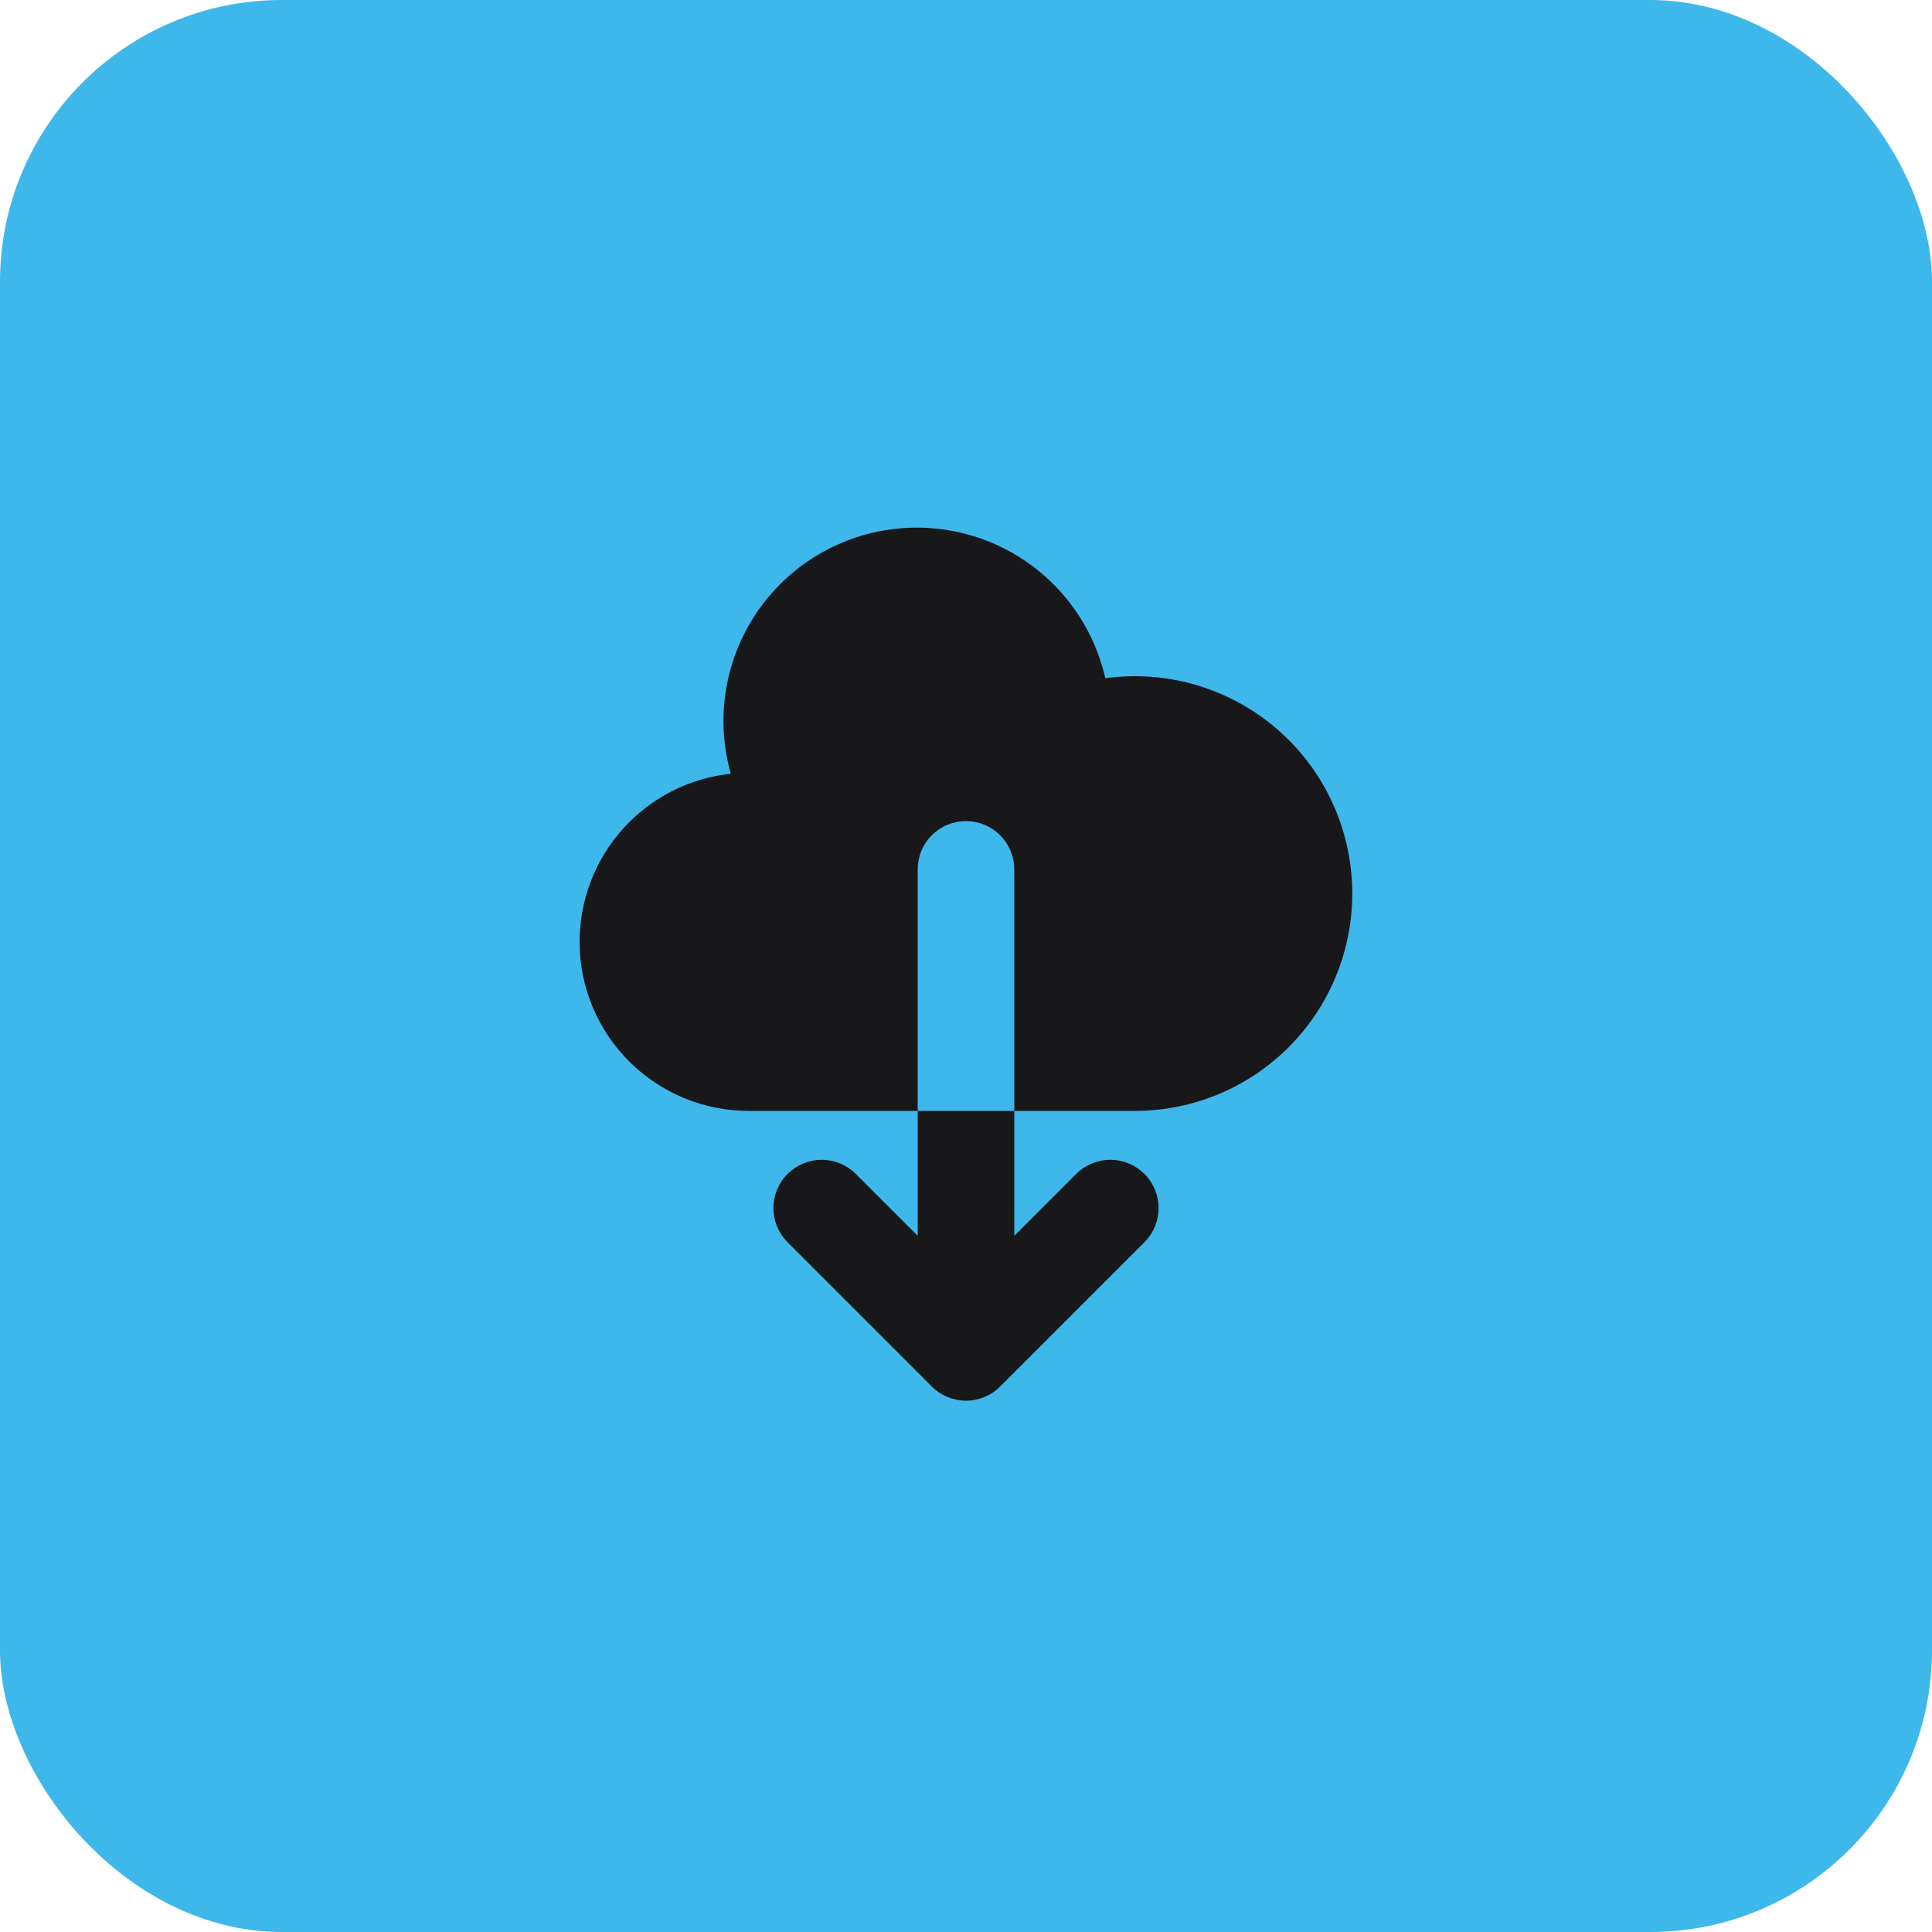 <svg width="48" height="48" viewBox="0 0 48 48" fill="none" xmlns="http://www.w3.org/2000/svg">
<rect width="48" height="48" rx="7" fill="#3EB7EB"/>
<path fill-rule="evenodd" clip-rule="evenodd" d="M14.4 23.4C14.4 24.514 14.842 25.582 15.63 26.37C16.418 27.157 17.486 27.6 18.6 27.6H22.8V30.703L21.248 29.152C21.022 28.933 20.719 28.812 20.404 28.815C20.09 28.817 19.789 28.944 19.566 29.166C19.344 29.389 19.217 29.69 19.215 30.004C19.212 30.319 19.333 30.622 19.552 30.848L23.151 34.448C23.377 34.673 23.682 34.8 24 34.8C24.318 34.8 24.623 34.673 24.848 34.448L28.448 30.848C28.667 30.622 28.788 30.319 28.785 30.004C28.782 29.69 28.656 29.389 28.434 29.166C28.211 28.944 27.91 28.817 27.596 28.815C27.281 28.812 26.978 28.933 26.752 29.152L25.2 30.703V27.6H28.2C28.94 27.6 29.672 27.447 30.351 27.152C31.029 26.857 31.64 26.425 32.145 25.884C32.65 25.343 33.038 24.704 33.286 24.006C33.533 23.309 33.635 22.568 33.584 21.829C33.533 21.091 33.331 20.371 32.991 19.714C32.65 19.057 32.178 18.477 31.604 18.01C31.029 17.543 30.365 17.2 29.653 17C28.94 16.8 28.194 16.75 27.461 16.85C27.319 16.225 27.053 15.634 26.679 15.112C26.305 14.591 25.831 14.15 25.284 13.815C24.737 13.48 24.128 13.258 23.493 13.163C22.859 13.067 22.212 13.099 21.59 13.258C20.969 13.416 20.385 13.698 19.874 14.086C19.363 14.473 18.935 14.96 18.615 15.516C18.295 16.072 18.089 16.686 18.011 17.323C17.932 17.96 17.982 18.606 18.157 19.223C17.125 19.332 16.171 19.819 15.477 20.591C14.784 21.362 14.4 22.363 14.4 23.4V23.4ZM25.2 27.6H22.8V21.6C22.8 21.282 22.926 20.977 23.151 20.752C23.376 20.526 23.682 20.4 24 20.4C24.318 20.4 24.623 20.526 24.848 20.752C25.073 20.977 25.2 21.282 25.2 21.6V27.6Z" fill="#18181B"/>
</svg>
